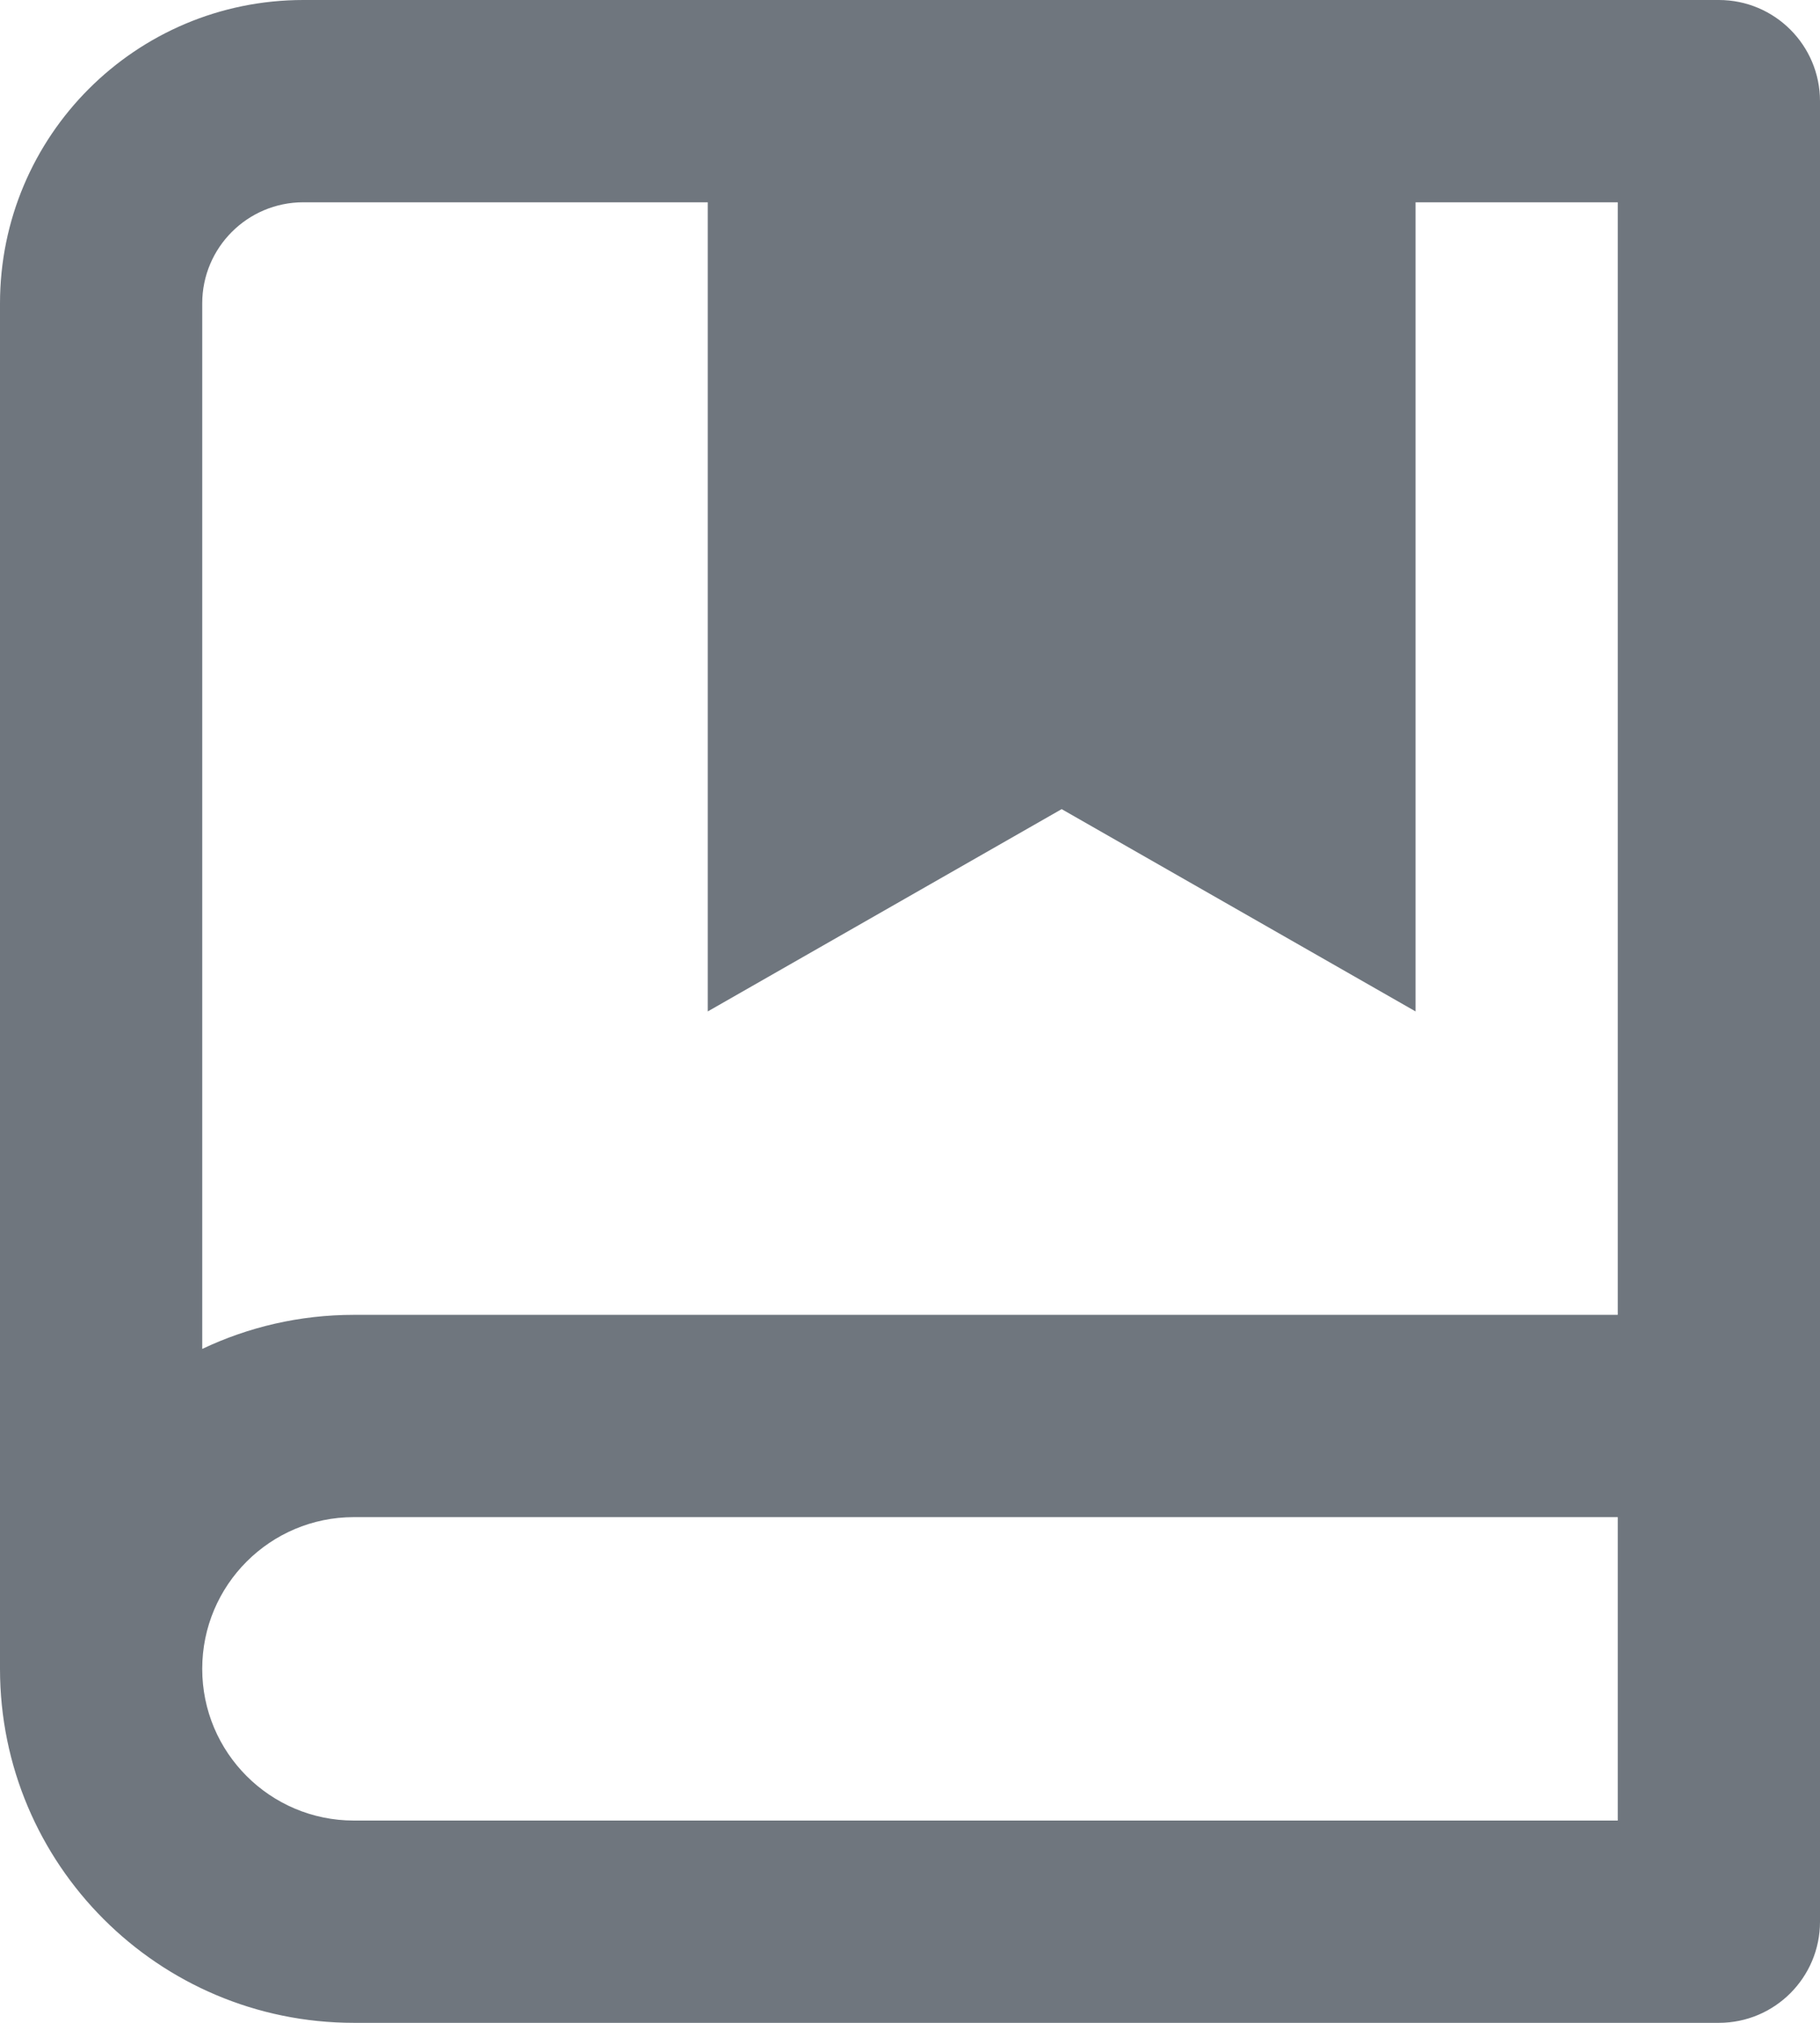 <svg width="18" height="20" viewBox="0 0 18 20" fill="none" xmlns="http://www.w3.org/2000/svg">
<path d="M0 16.5V3C0 1.343 1.343 0 3 0H17C17.552 0 18 0.448 18 1V19C18 19.552 17.552 20 17 20H3.5C1.567 20 0 18.433 0 16.5ZM16 18V15H3.5C2.672 15 2 15.672 2 16.5C2 17.328 2.672 18 3.5 18H16ZM7 2H3C2.448 2 2 2.448 2 3V13.337C2.455 13.121 2.963 13 3.5 13H16V2H14V10L10.5 8L7 10V2Z" fill="#6F767E"/>
</svg>
